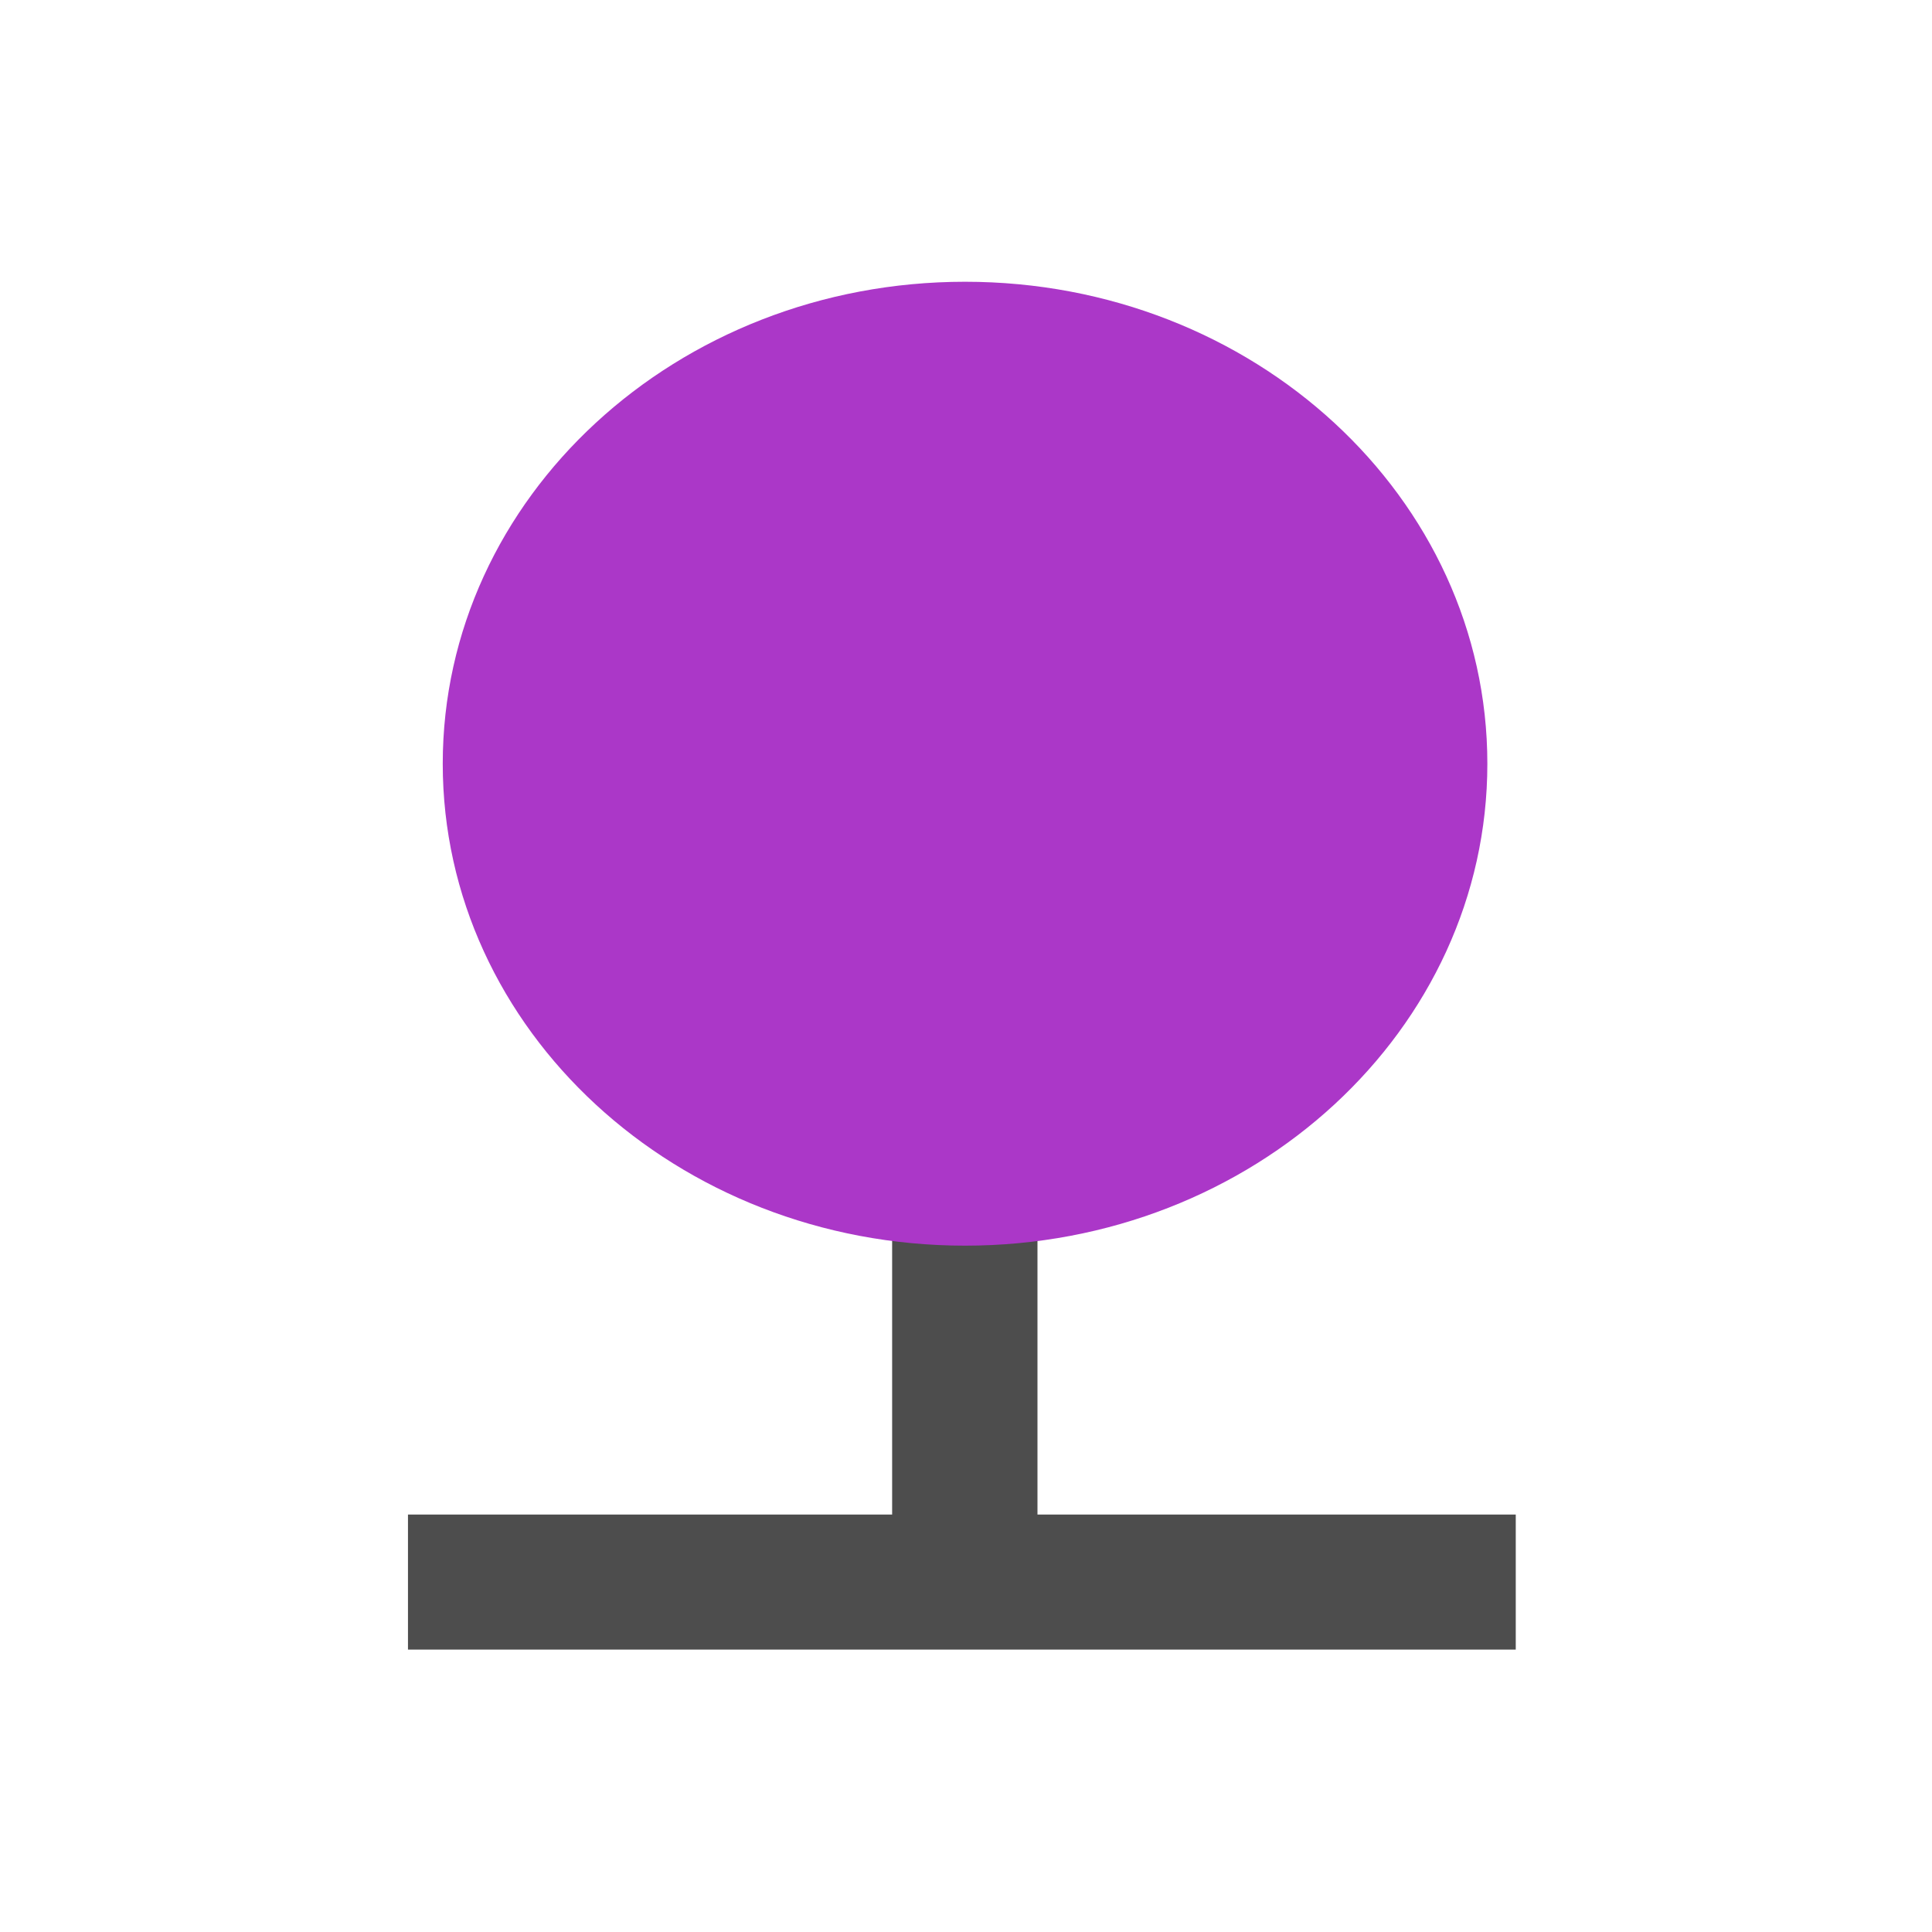 <?xml version="1.0" encoding="UTF-8"?>
<svg xmlns="http://www.w3.org/2000/svg" xmlns:xlink="http://www.w3.org/1999/xlink" width="512pt" height="512pt" viewBox="0 0 512 512" version="1.1">
<g id="surface1">
<path style=" stroke:none;fill-rule:evenodd;fill:rgb(30.196%,30.196%,30.196%);fill-opacity:1;" d="M 108.117 401.371 L 401.691 401.371 L 401.691 437.16 L 108.117 437.16 Z M 108.117 401.371 "/>
<path style=" stroke:none;fill-rule:evenodd;fill:rgb(30.196%,30.196%,30.196%);fill-opacity:1;" d="M 274.941 285.336 L 274.941 436.613 L 236.426 436.613 L 236.426 285.336 Z M 274.941 285.336 "/>
<path style=" stroke:none;fill-rule:evenodd;fill:#AB37C8;fill-opacity:1;" d="M 394.164 202.391 C 394.164 272.93 332.195 330.113 255.75 330.113 C 179.305 330.113 117.332 272.93 117.332 202.391 C 117.332 131.852 179.305 74.668 255.75 74.668 C 332.195 74.668 394.164 131.852 394.164 202.391 Z M 394.164 202.391 "/>
</g>
</svg>
